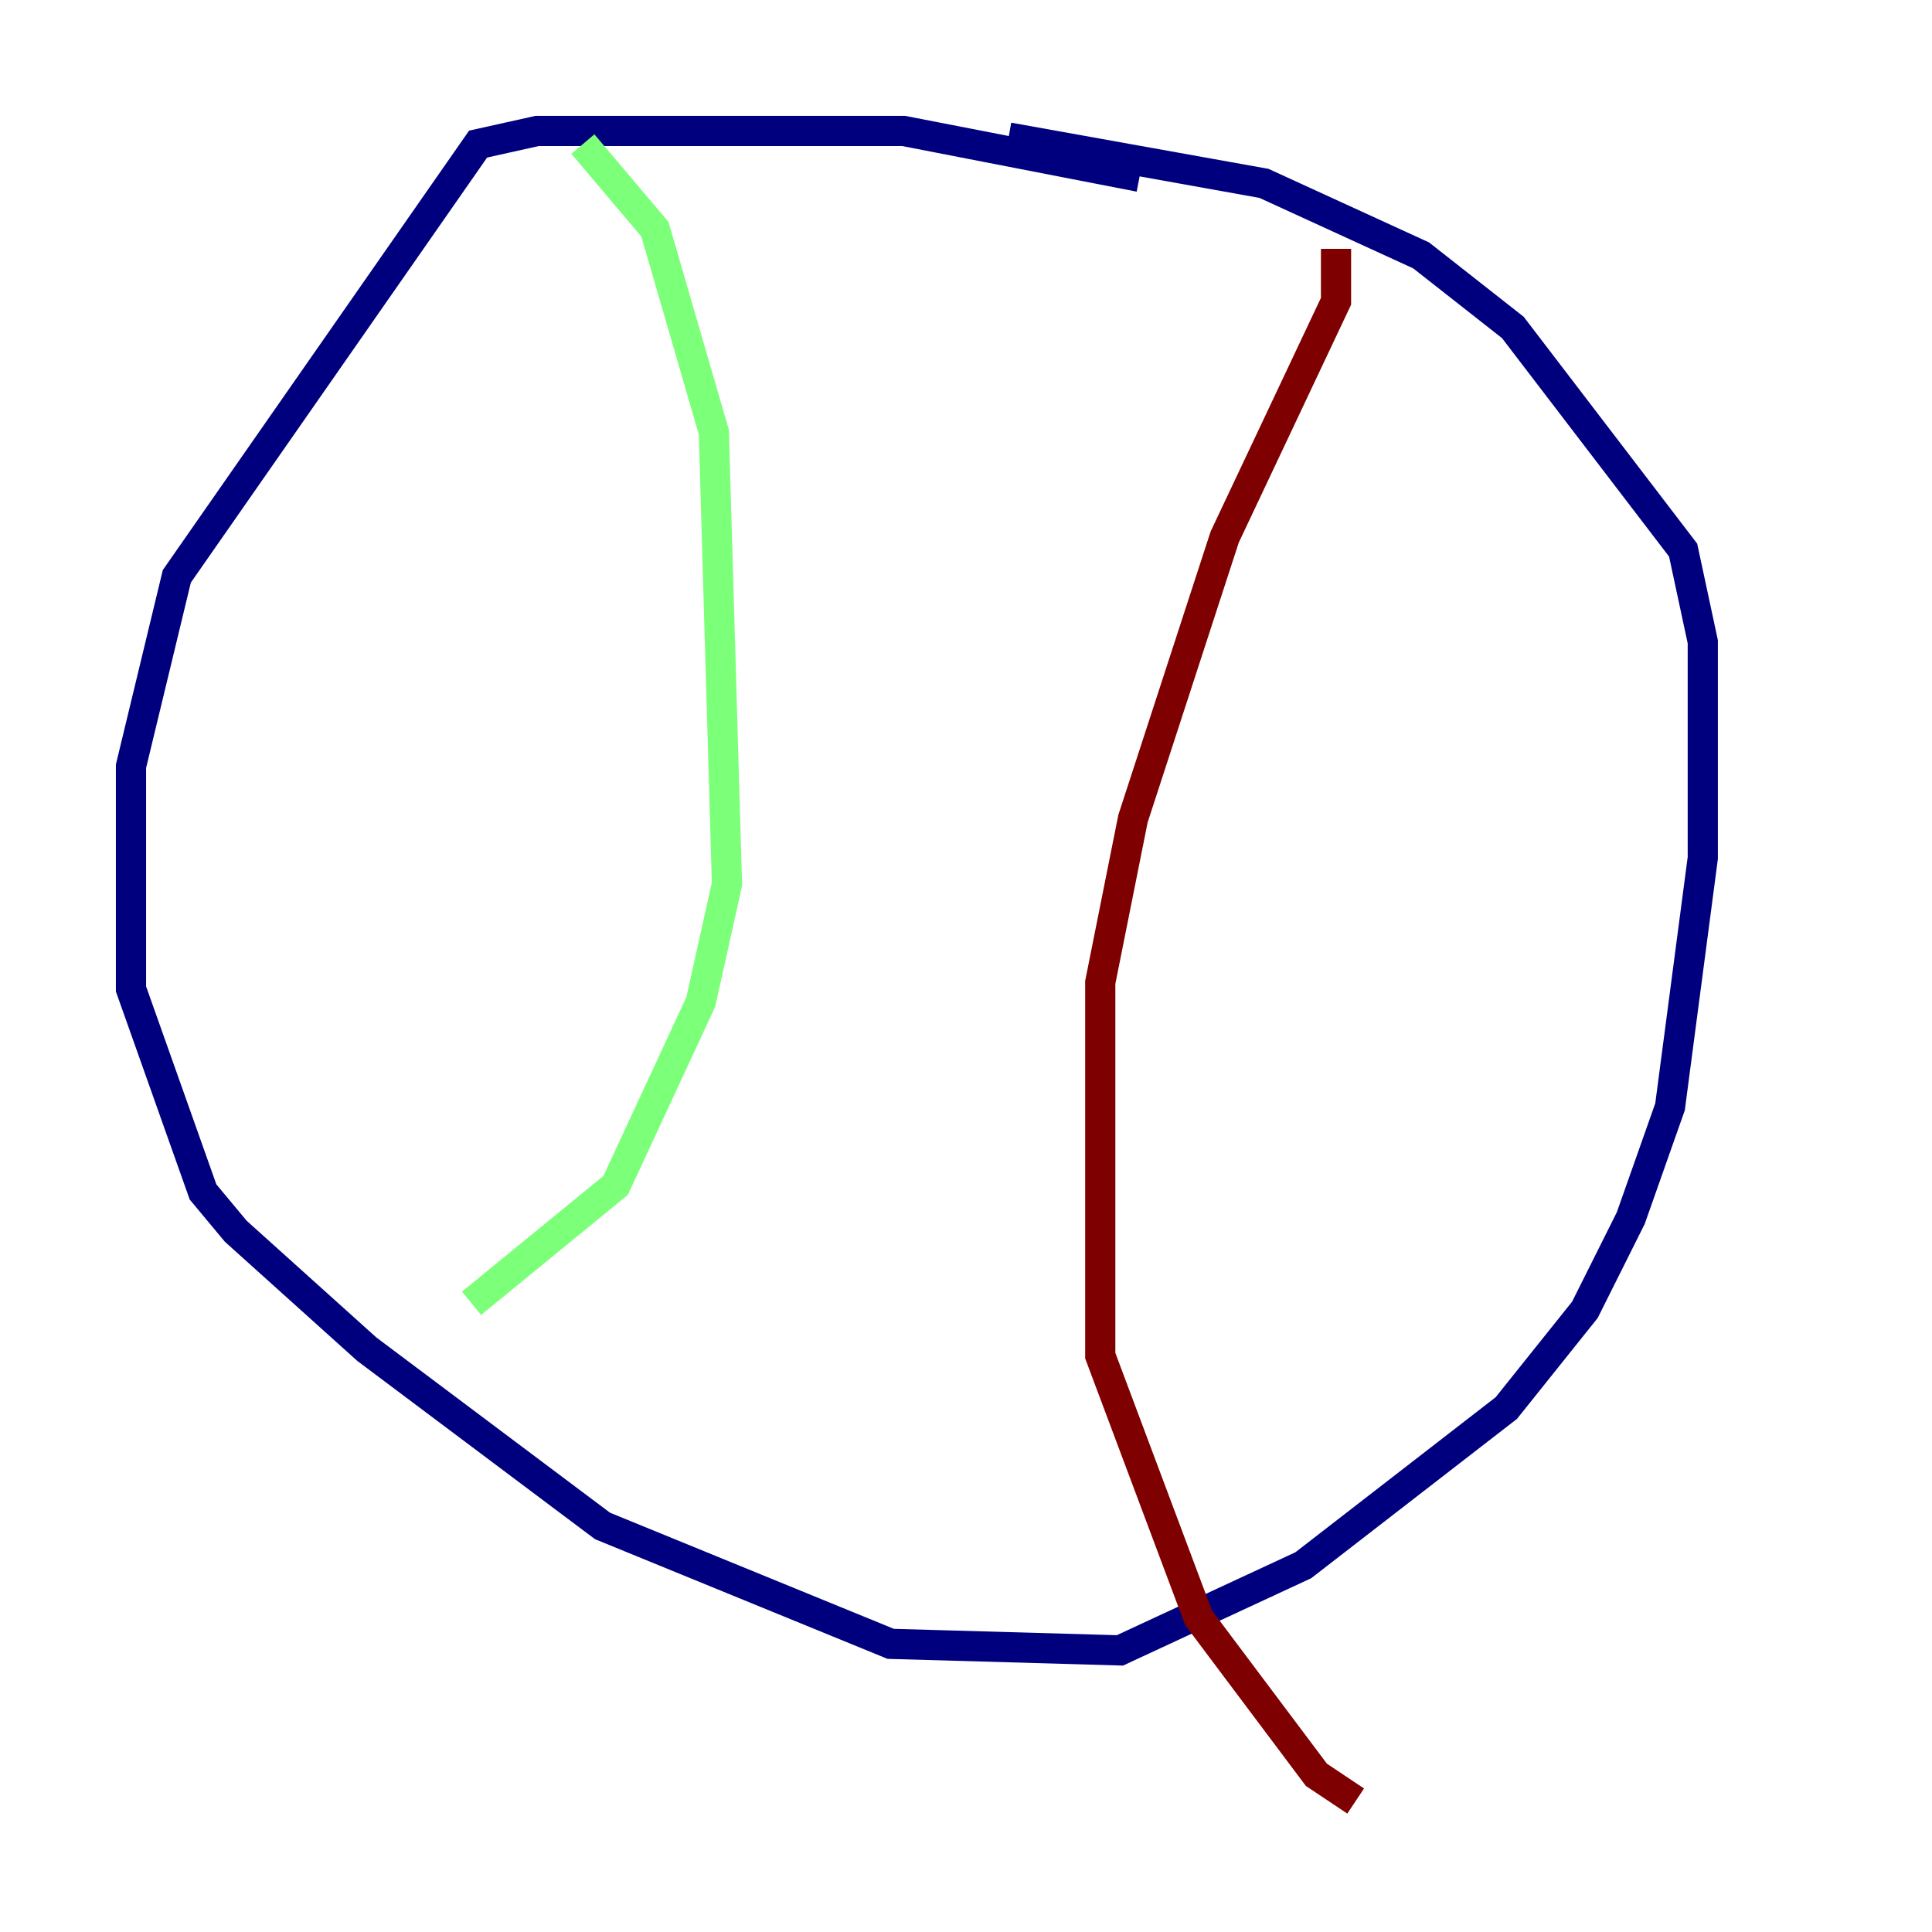 <?xml version="1.0" encoding="utf-8" ?>
<svg baseProfile="tiny" height="128" version="1.2" viewBox="0,0,128,128" width="128" xmlns="http://www.w3.org/2000/svg" xmlns:ev="http://www.w3.org/2001/xml-events" xmlns:xlink="http://www.w3.org/1999/xlink"><defs /><polyline fill="none" points="75.498,11.715 59.878,8.678 35.58,8.678 31.675,9.546 11.715,38.183 8.678,50.766 8.678,65.519 13.451,78.969 15.62,81.573 24.298,89.383 39.919,101.098 59.01,108.909 74.197,109.342 86.346,103.702 99.797,93.288 105.003,86.78 108.041,80.705 110.644,73.329 112.814,56.841 112.814,42.522 111.512,36.447 100.231,21.695 94.156,16.922 83.742,12.149 66.82,9.112" stroke="#00007f" stroke-width="2" /><polyline fill="none" points="38.617,9.546 43.39,15.186 47.295,28.637 48.163,58.576 46.427,66.386 40.786,78.536 31.241,86.346" stroke="#7cff79" stroke-width="2" /><polyline fill="none" points="88.515,16.488 88.515,19.959 81.139,35.58 75.064,54.237 72.895,65.085 72.895,89.817 79.403,107.173 87.214,117.586 89.817,119.322" stroke="#7f0000" stroke-width="2" /></svg>